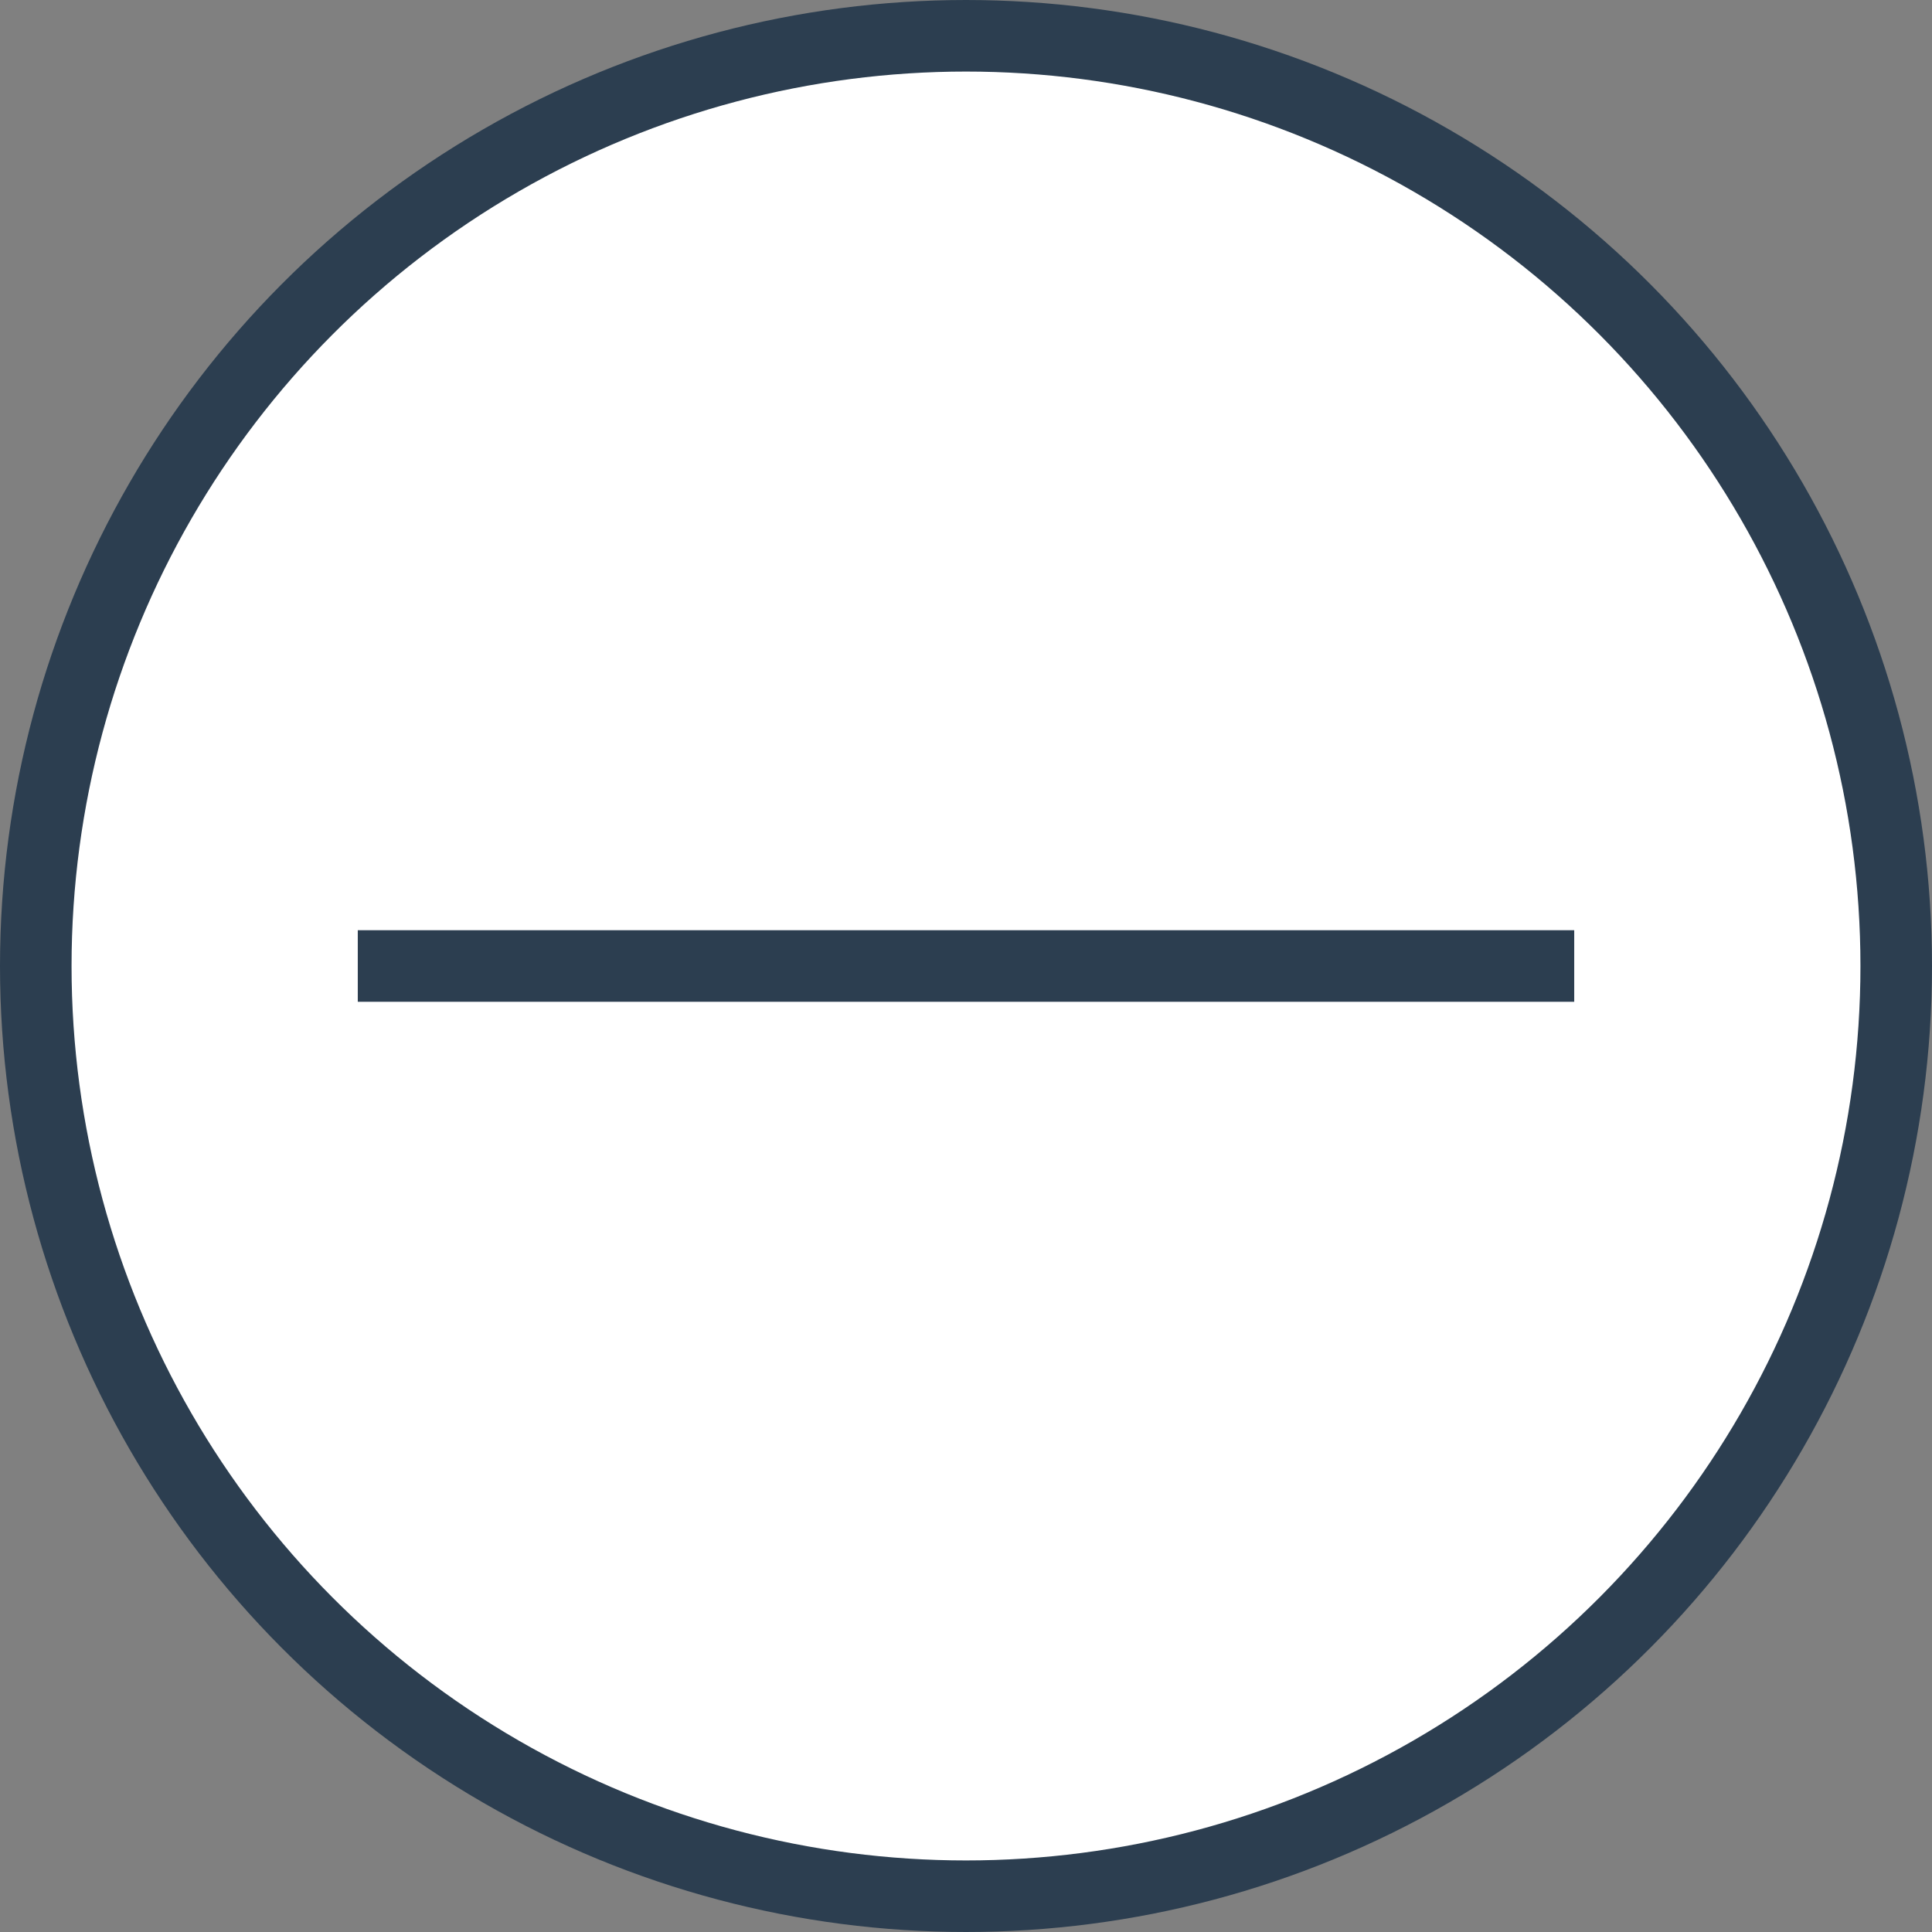 <svg width="27" height="27" fill="none" xmlns="http://www.w3.org/2000/svg"><rect width="100%" height="100%" fill="#808080" stroke="none"/><circle cx="13.5" cy="13.5" r="13" fill="#fff" stroke="#2C3E50"/><path stroke="#2C3E50" d="M22 13.5H5"/></svg>